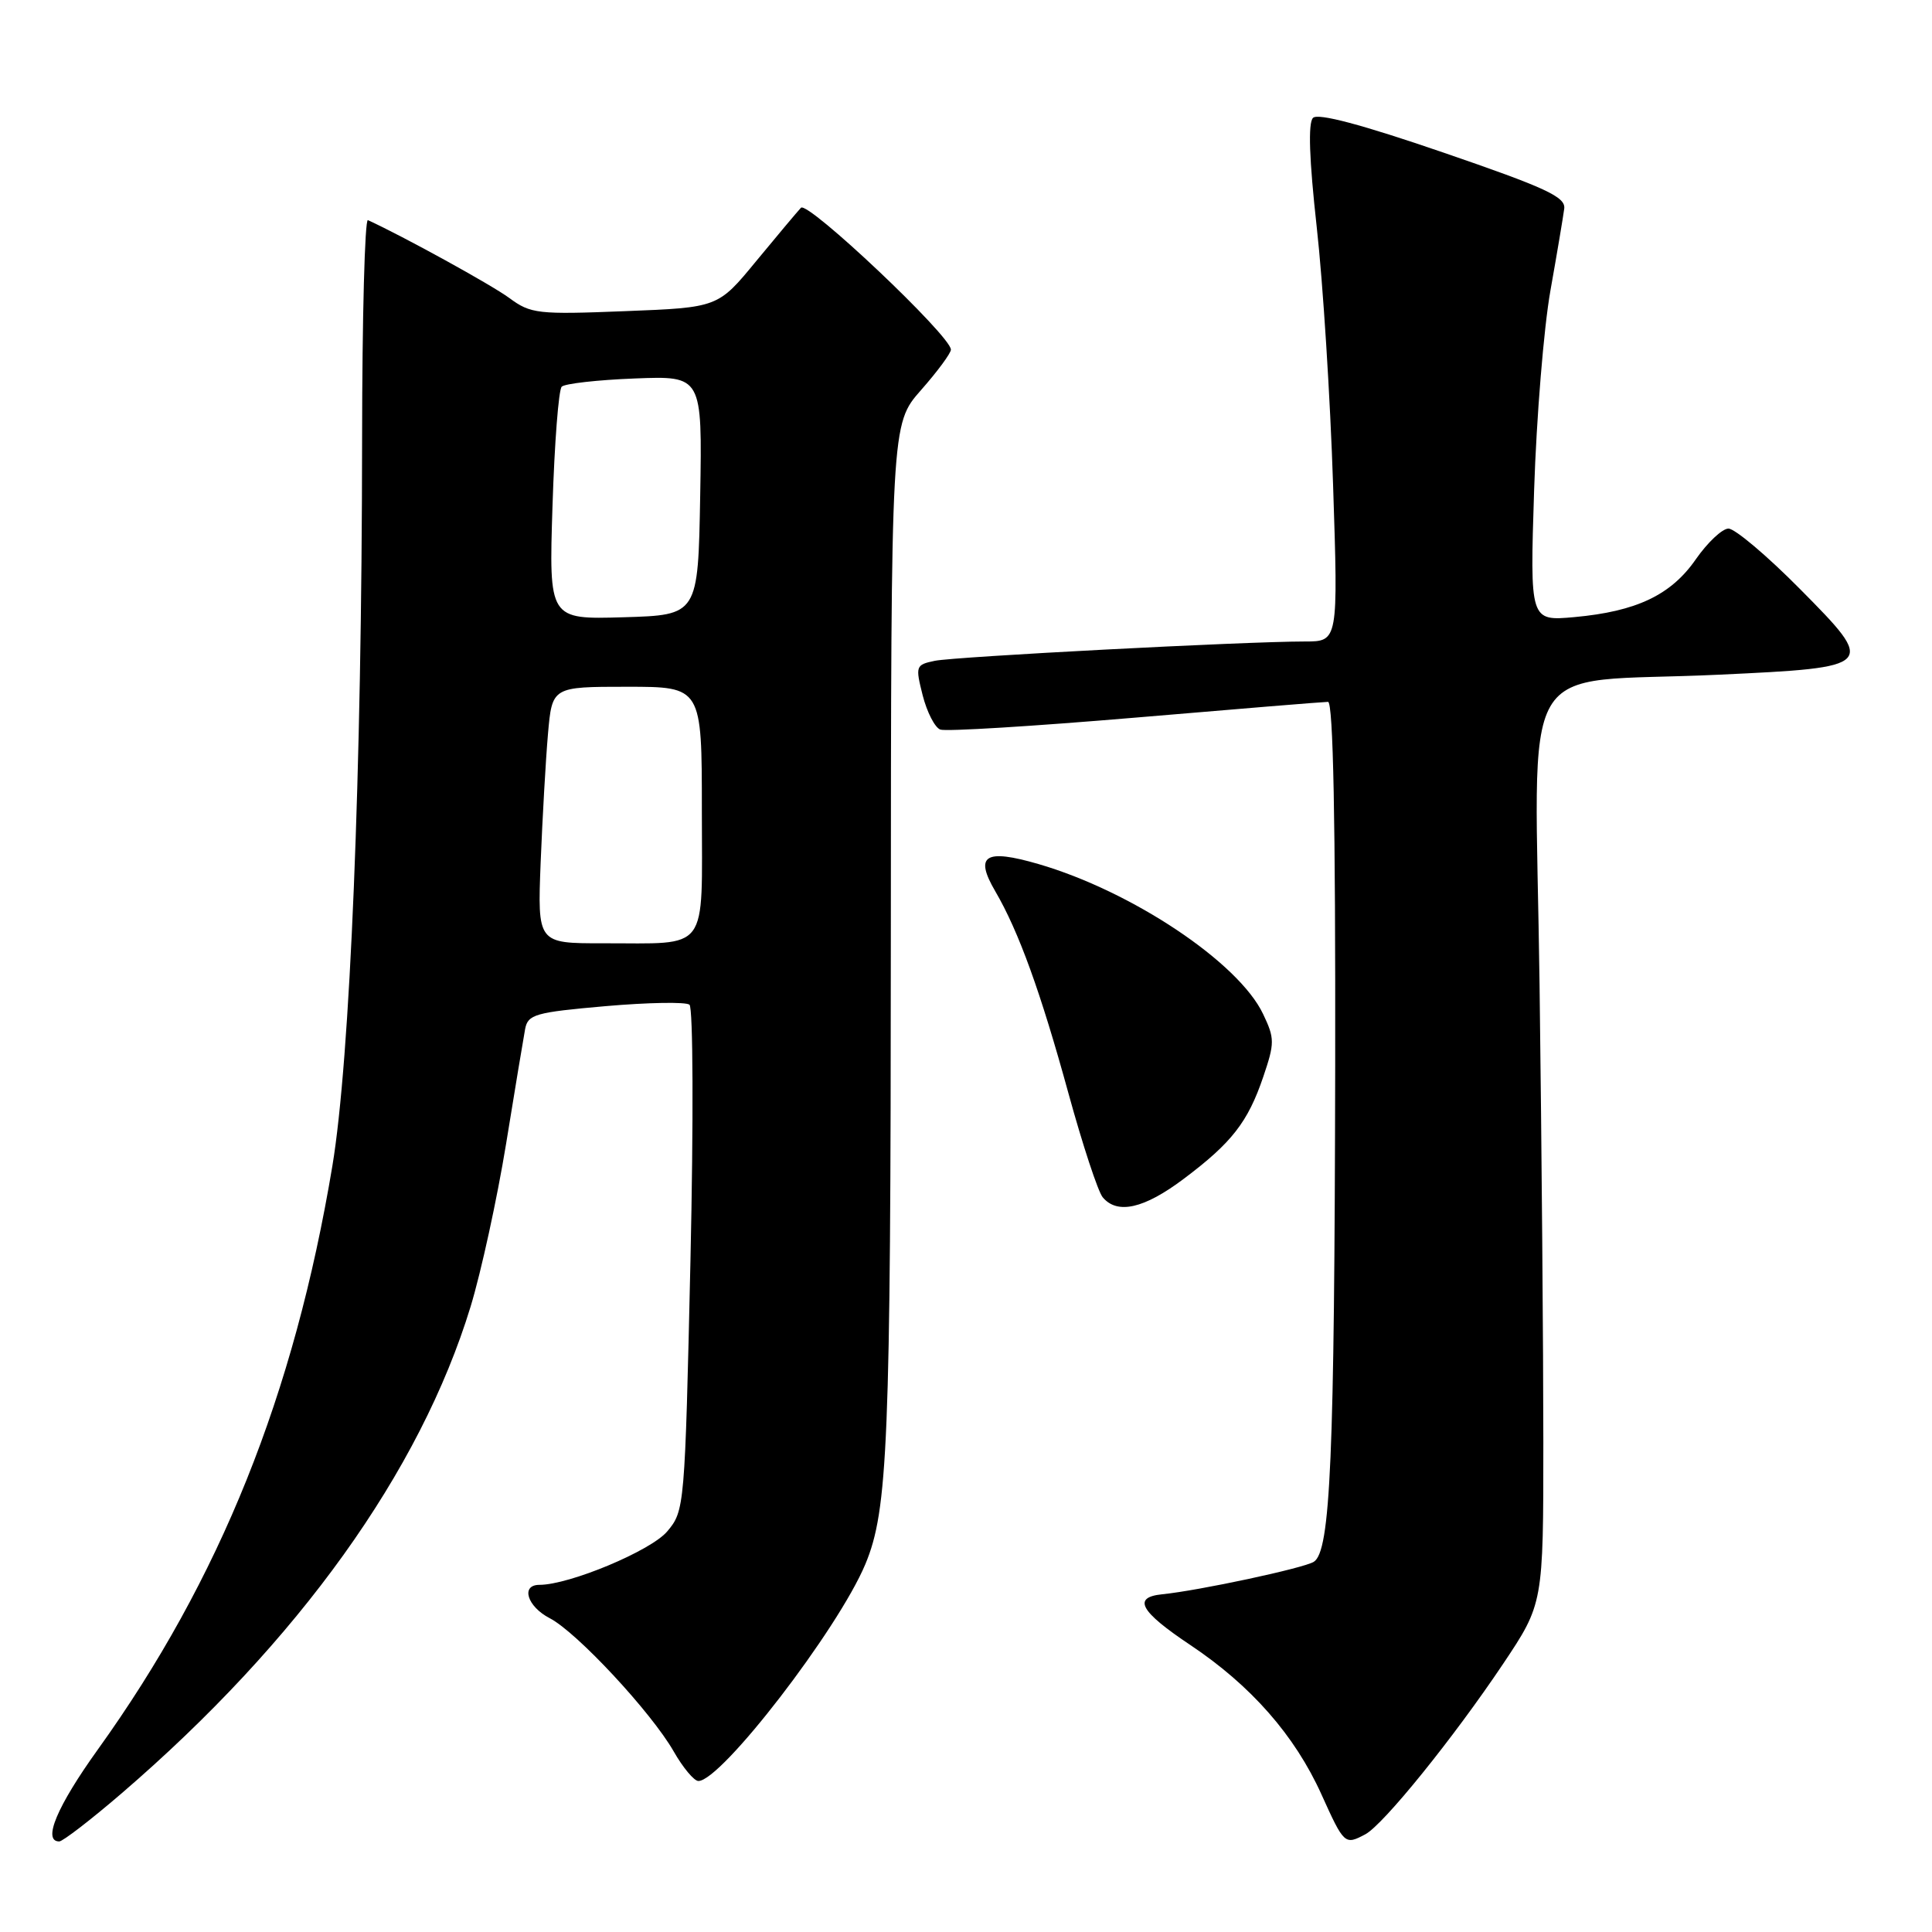 <?xml version="1.0" encoding="UTF-8" standalone="no"?>
<!DOCTYPE svg PUBLIC "-//W3C//DTD SVG 1.1//EN" "http://www.w3.org/Graphics/SVG/1.1/DTD/svg11.dtd" >
<svg xmlns="http://www.w3.org/2000/svg" xmlns:xlink="http://www.w3.org/1999/xlink" version="1.1" viewBox="0 0 256 256">
 <g >
 <path fill="currentColor"
d=" M 16.10 237.64 C 39.58 217.45 55.68 194.99 62.36 173.12 C 63.76 168.52 65.87 158.84 67.05 151.62 C 68.22 144.41 69.36 137.54 69.58 136.36 C 69.95 134.41 70.90 134.14 80.24 133.32 C 85.88 132.83 90.89 132.74 91.36 133.13 C 91.84 133.52 91.90 148.54 91.49 166.99 C 90.75 199.75 90.71 200.19 88.41 202.92 C 86.26 205.48 75.45 210.00 71.48 210.00 C 68.96 210.00 69.85 212.87 72.84 214.42 C 76.43 216.27 86.30 226.89 89.26 232.06 C 90.49 234.22 91.97 235.99 92.54 235.99 C 95.56 236.01 111.05 215.90 114.66 207.27 C 117.66 200.09 118.02 191.26 118.04 124.35 C 118.07 56.20 118.07 56.20 122.03 51.70 C 124.22 49.22 126.00 46.80 126.00 46.33 C 126.00 44.52 107.02 26.58 106.13 27.53 C 105.63 28.07 102.95 31.26 100.18 34.62 C 95.14 40.75 95.14 40.75 82.82 41.23 C 71.25 41.69 70.32 41.58 67.49 39.49 C 65.15 37.76 53.41 31.30 48.75 29.17 C 48.34 28.99 47.99 42.03 47.98 58.17 C 47.95 102.41 46.40 140.32 44.04 154.50 C 38.98 184.82 29.17 209.25 12.97 231.81 C 7.55 239.36 5.60 244.00 7.85 244.00 C 8.31 244.00 12.03 241.14 16.10 237.64 Z  M 180.92 243.05 C 183.32 241.76 192.58 230.30 199.15 220.50 C 204.50 212.50 204.50 212.50 204.50 191.00 C 204.50 179.18 204.28 151.95 204.00 130.50 C 203.42 85.59 200.48 90.69 227.77 89.40 C 248.57 88.43 248.68 88.31 238.52 78.06 C 234.14 73.63 229.86 70.02 229.02 70.04 C 228.19 70.06 226.25 71.89 224.71 74.10 C 221.43 78.84 216.85 81.02 208.61 81.77 C 202.72 82.30 202.72 82.30 203.28 64.90 C 203.59 55.33 204.56 43.45 205.44 38.50 C 206.32 33.55 207.14 28.66 207.27 27.64 C 207.46 26.09 204.84 24.88 191.24 20.21 C 180.43 16.50 174.64 14.96 173.98 15.62 C 173.31 16.29 173.48 21.13 174.47 30.06 C 175.30 37.45 176.27 52.84 176.64 64.25 C 177.32 85.00 177.32 85.00 172.91 85.00 C 164.94 85.00 126.56 87.01 123.87 87.56 C 121.33 88.09 121.28 88.25 122.26 92.14 C 122.83 94.36 123.87 96.40 124.59 96.67 C 125.31 96.95 136.93 96.23 150.42 95.09 C 163.91 93.94 175.41 93.00 175.97 93.00 C 176.66 93.00 176.97 108.88 176.92 141.25 C 176.83 193.21 176.30 205.58 174.08 206.95 C 172.71 207.80 158.86 210.76 154.00 211.25 C 150.02 211.65 151.05 213.52 157.72 217.97 C 165.76 223.34 171.56 229.94 175.09 237.75 C 178.11 244.43 178.19 244.50 180.92 243.05 Z  M 156.84 156.21 C 163.22 151.42 165.35 148.69 167.39 142.68 C 168.91 138.20 168.91 137.60 167.37 134.37 C 164.13 127.53 149.98 118.09 137.60 114.49 C 130.51 112.43 129.09 113.33 131.88 118.10 C 134.98 123.41 137.89 131.44 141.58 144.89 C 143.45 151.70 145.49 157.89 146.11 158.64 C 148.04 160.96 151.59 160.16 156.84 156.21 Z  M 71.64 114.25 C 71.88 108.34 72.31 100.69 72.61 97.25 C 73.16 91.00 73.16 91.00 83.08 91.00 C 93.00 91.00 93.00 91.00 93.00 107.38 C 93.00 126.49 94.14 124.96 79.86 124.99 C 71.22 125.00 71.22 125.00 71.64 114.25 Z  M 73.21 67.03 C 73.47 58.75 74.02 51.64 74.43 51.24 C 74.83 50.83 79.19 50.34 84.11 50.15 C 93.05 49.80 93.05 49.80 92.78 65.65 C 92.50 81.50 92.50 81.50 82.61 81.79 C 72.73 82.08 72.73 82.08 73.21 67.03 Z "/>
</g>
</svg>
